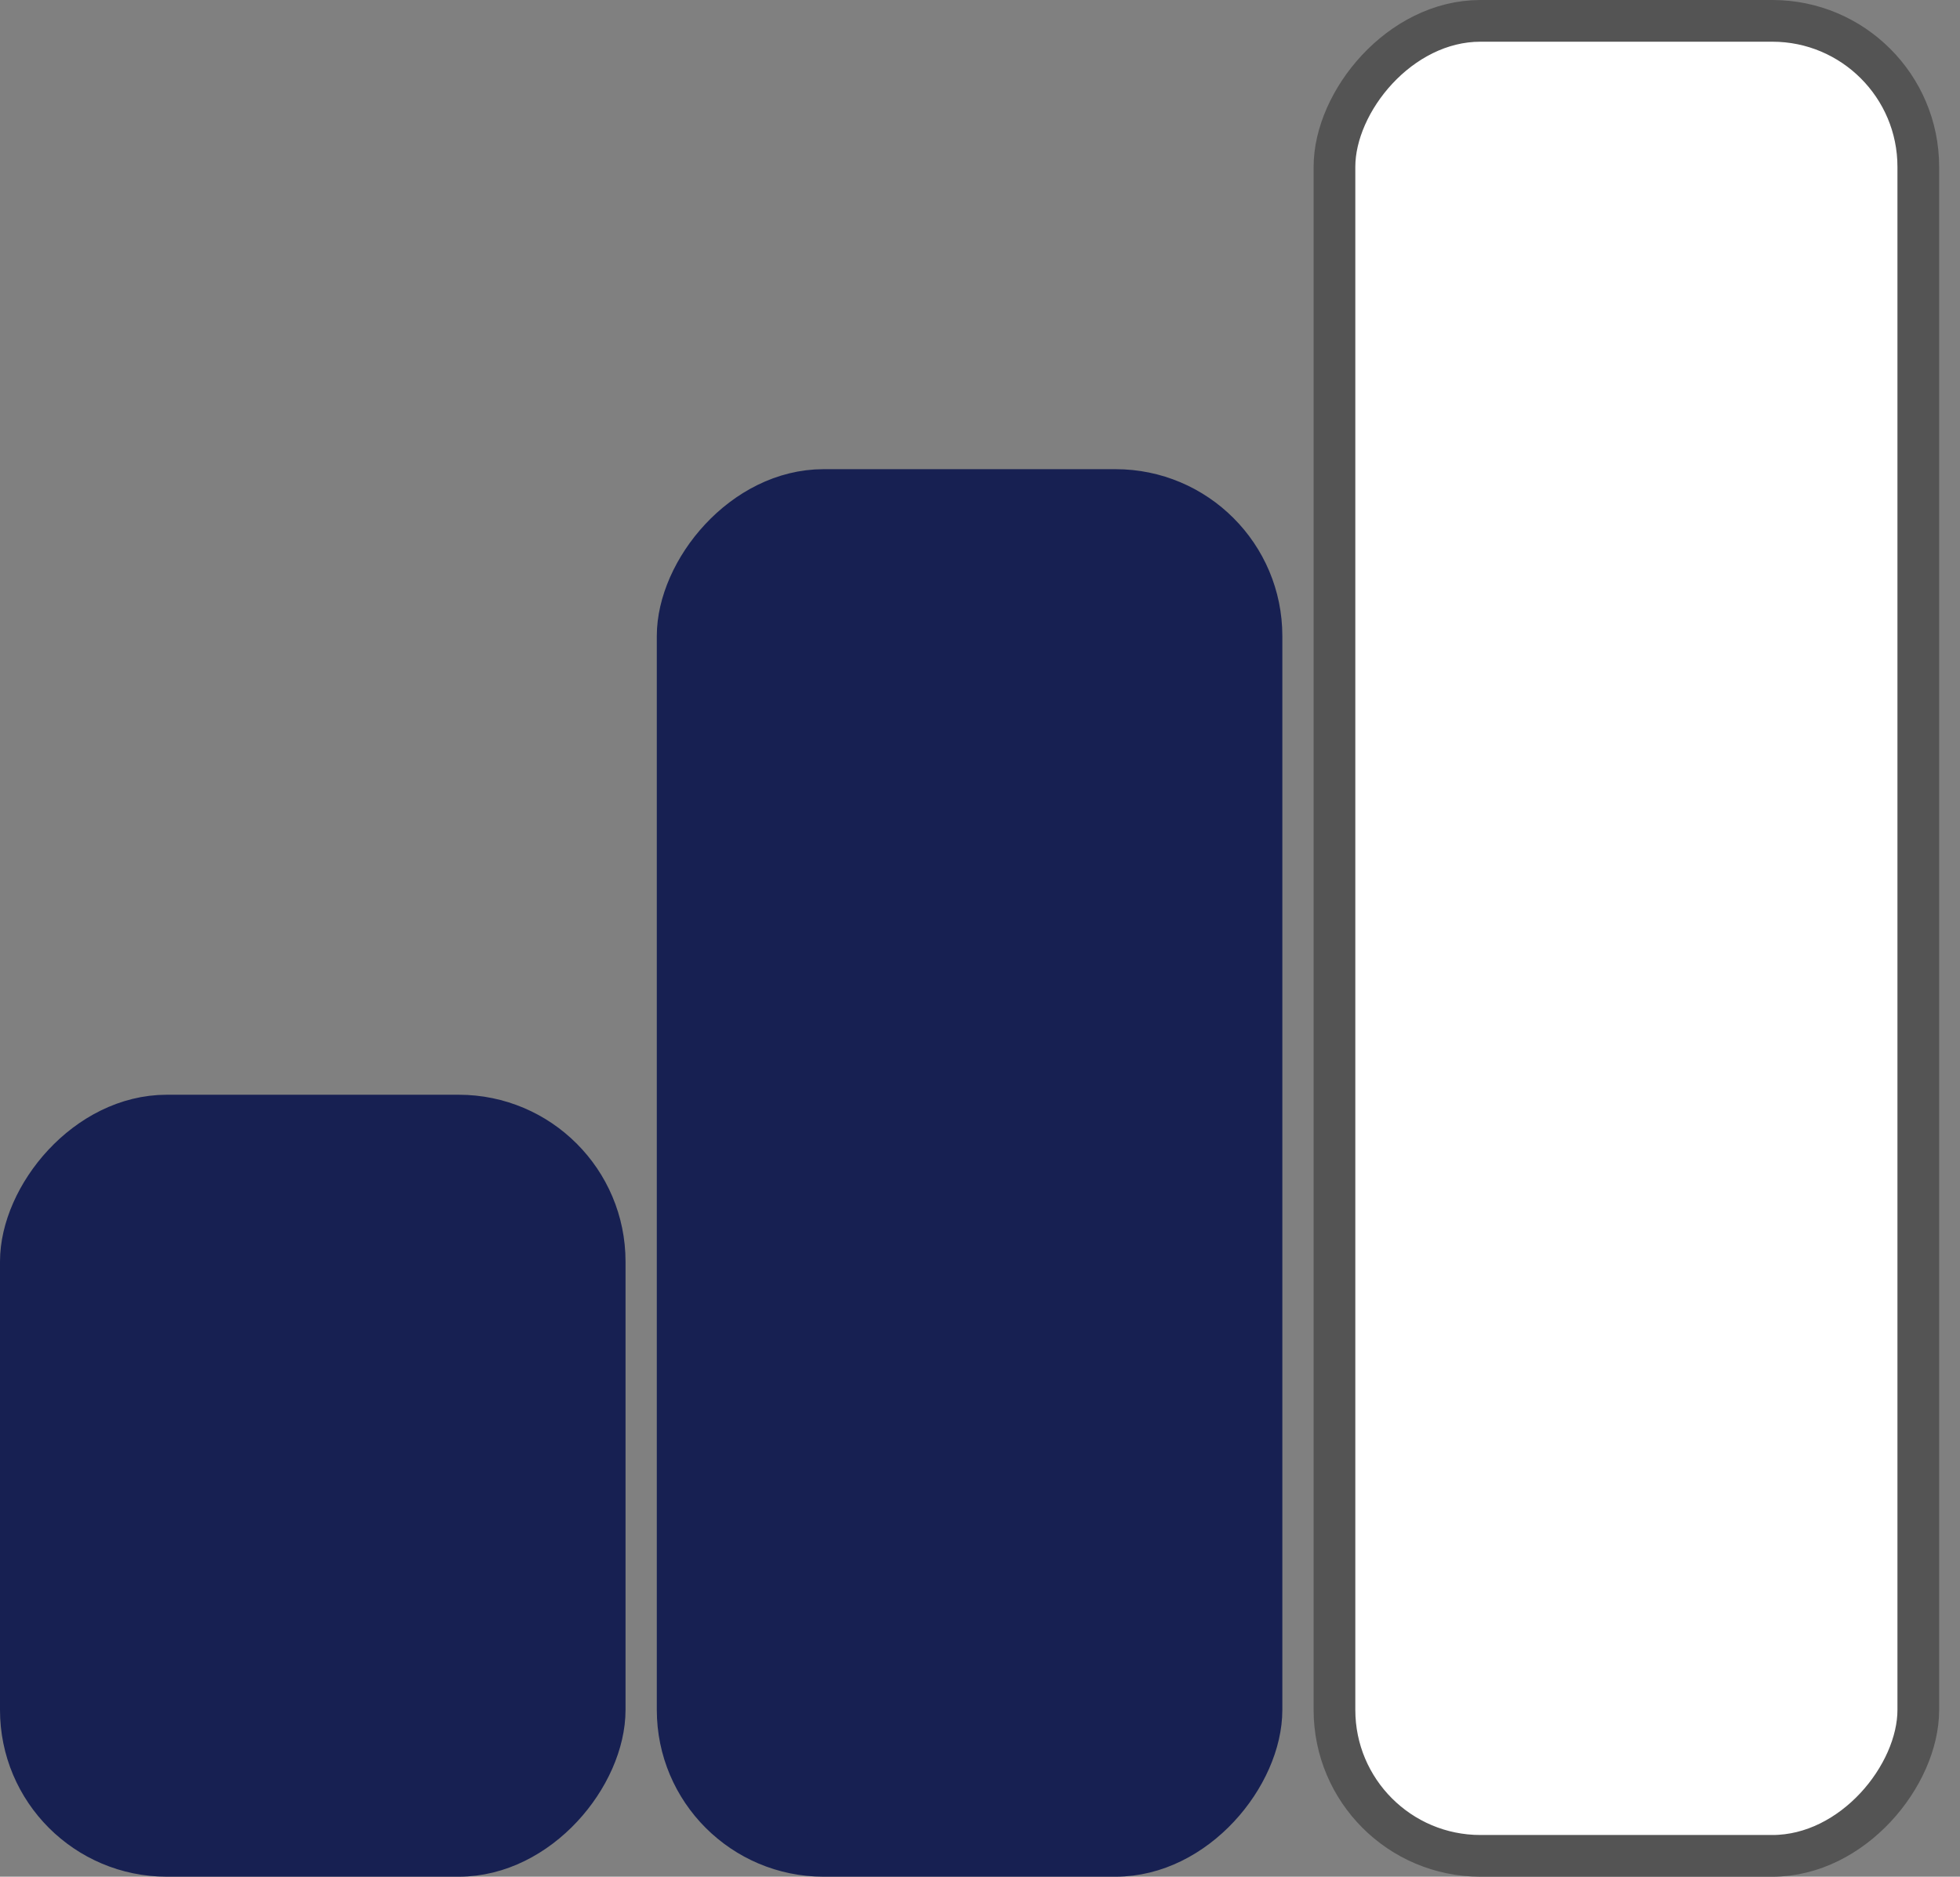 <svg width="47" height="45" viewBox="0 0 47 45" fill="none" xmlns="http://www.w3.org/2000/svg">
<rect x="0" y="0" width="47" height="45" fill="#808080" stroke="none"/>
<rect x="-0.5" y="0.5" width="14" height="44" rx="3.5" transform="matrix(-1 0 0 1 45.5 0)" fill="white" stroke="#545454"/>
<rect x="-0.5" y="0.5" width="14" height="32.75" rx="3.5" transform="matrix(-1 0 0 1 29.75 11.25)" fill="#172052" stroke="#172052"/>
<rect x="-0.5" y="0.5" width="14" height="17.75" rx="3.5" transform="matrix(-1 0 0 1 14 26.25)" fill="#172052" stroke="#172052"/>
</svg>
